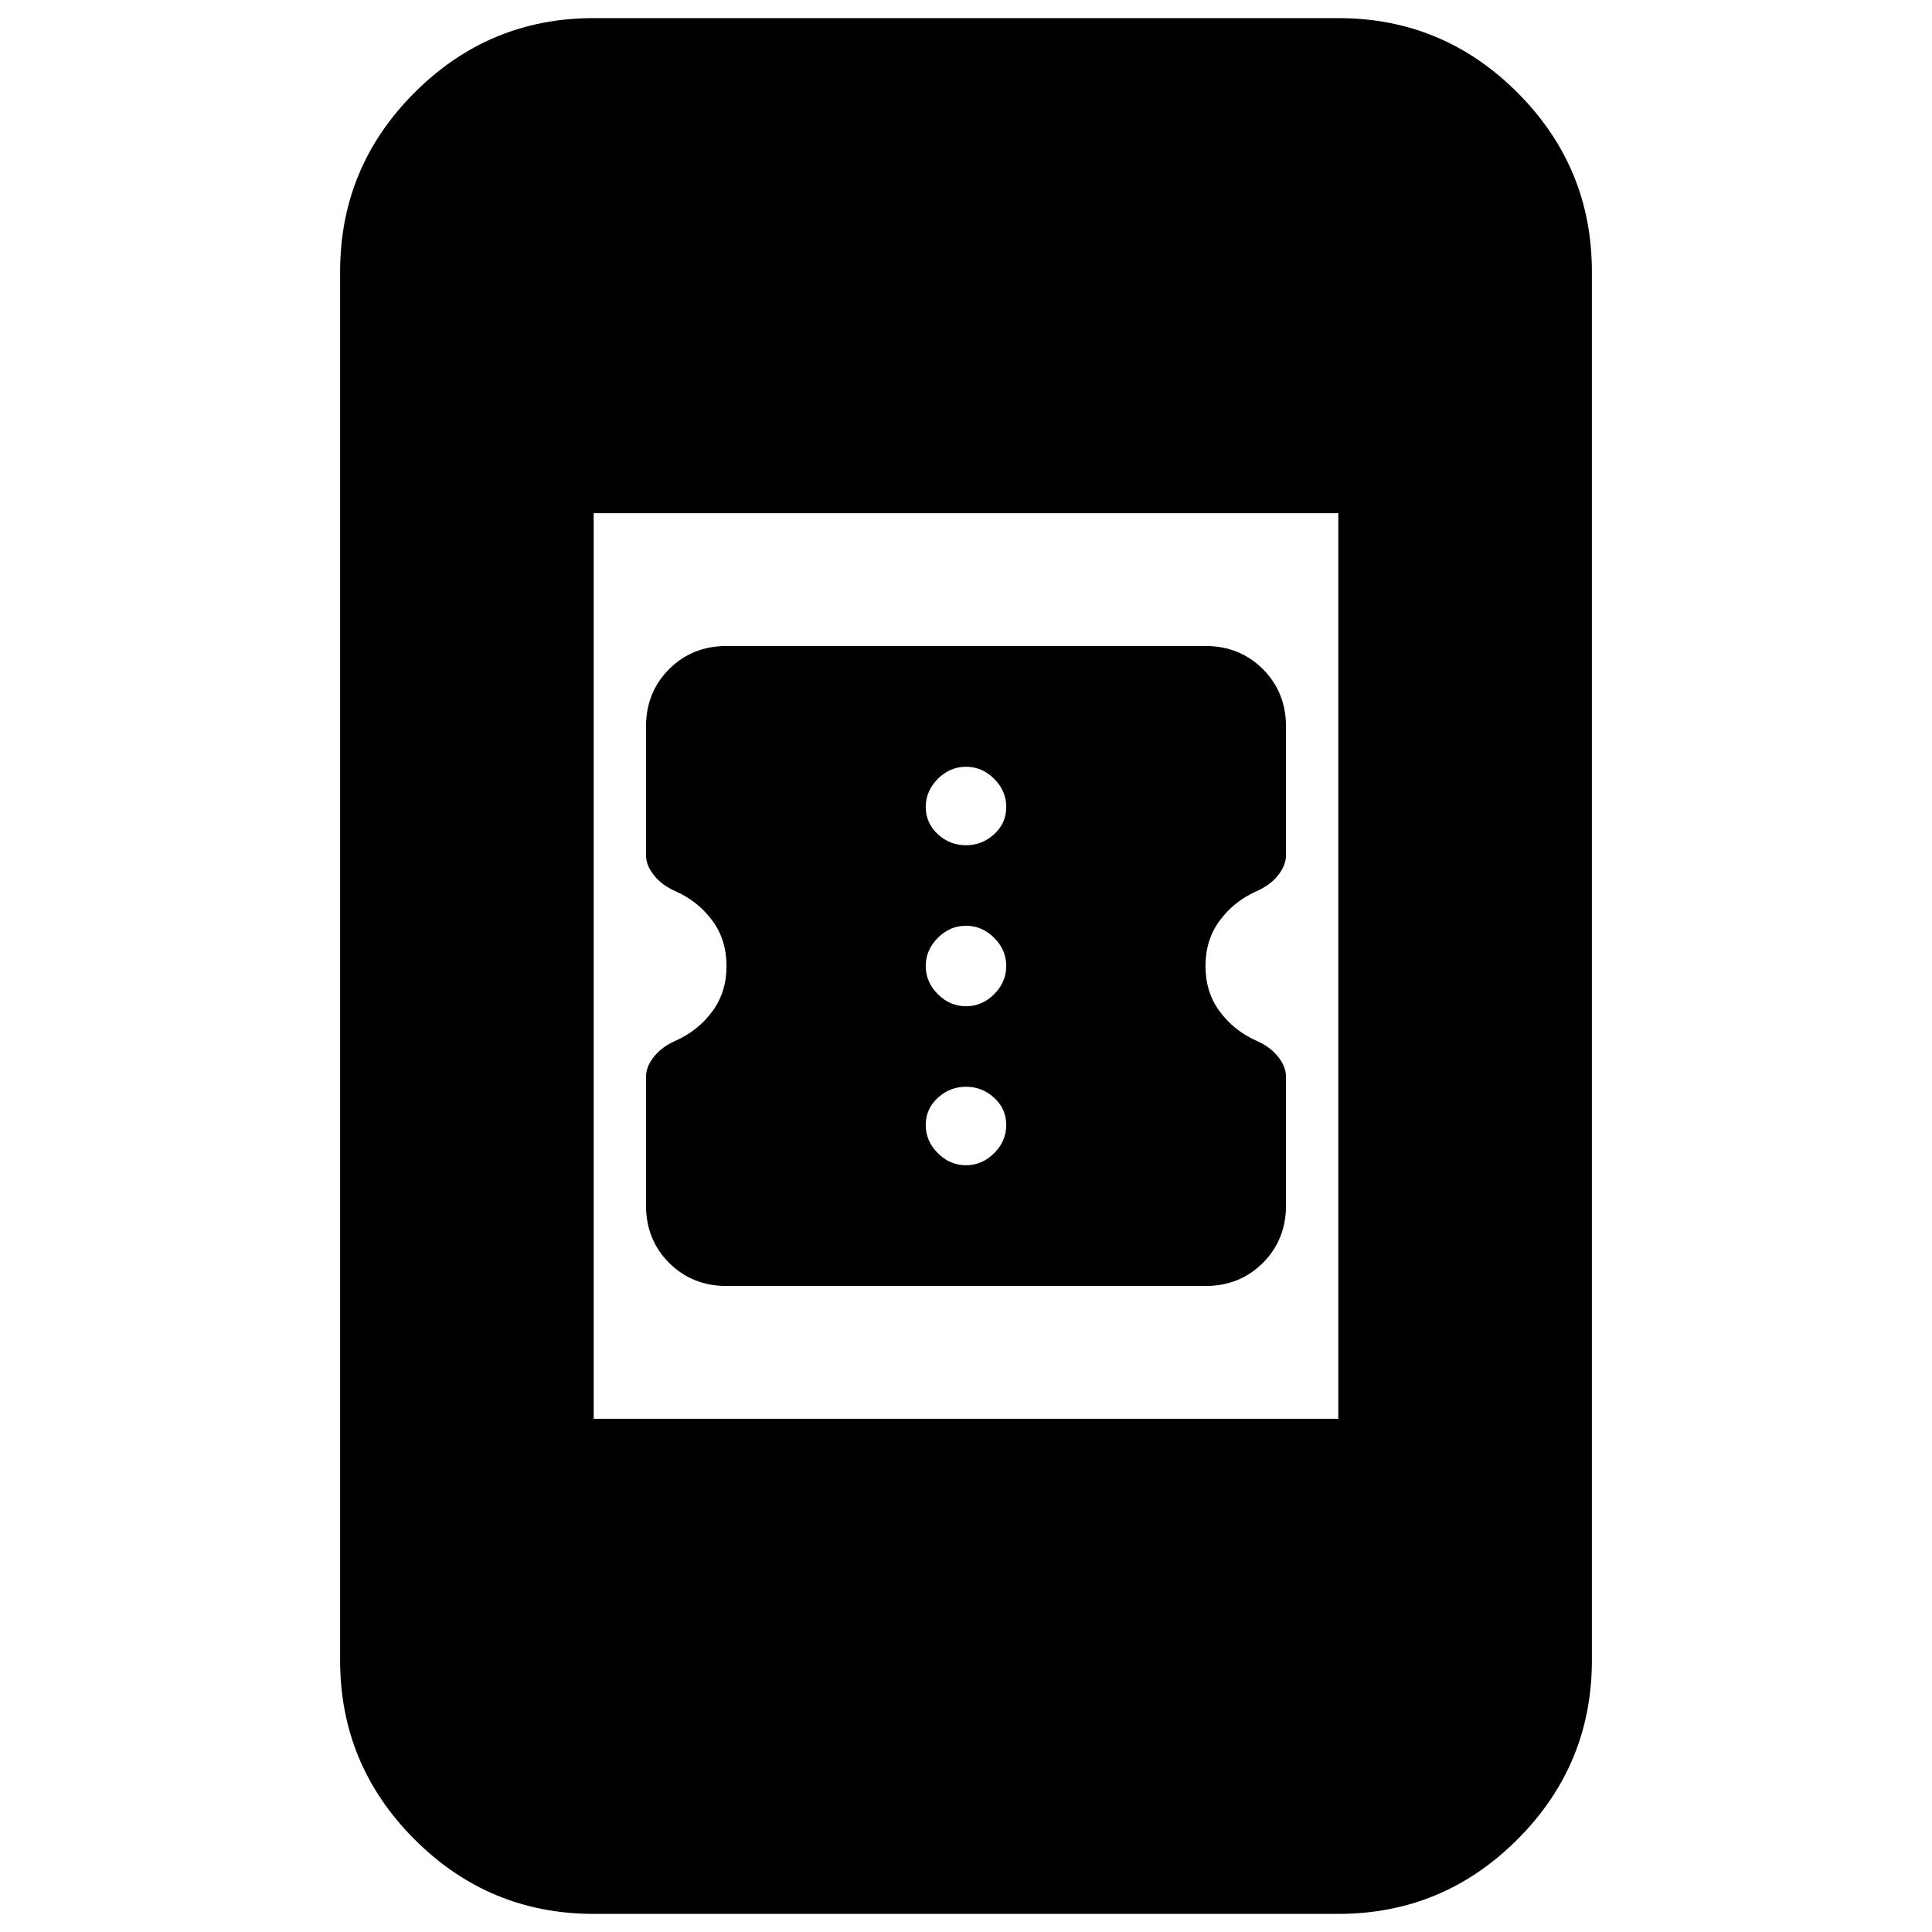 <svg xmlns="http://www.w3.org/2000/svg" height="24" width="24"><path d="M15.975 13.375v1.6q0 .425-.287.713-.288.287-.713.287h-5.95q-.425 0-.713-.287-.287-.288-.287-.713v-1.6q0-.125.1-.25t.275-.2q.275-.125.45-.363.175-.237.175-.562 0-.325-.175-.562-.175-.238-.45-.363-.175-.075-.275-.2-.1-.125-.1-.25v-1.6q0-.425.287-.713.288-.287.713-.287h5.95q.425 0 .713.287.287.288.287.713v1.6q0 .125-.1.25t-.275.2q-.275.125-.45.363-.175.237-.175.562 0 .325.175.562.175.238.45.363.175.075.275.2.1.125.1.25ZM12 10.5q.2 0 .35-.137.15-.138.15-.338t-.15-.35q-.15-.15-.35-.15-.2 0-.35.15-.15.15-.15.35 0 .2.15.338.15.137.35.137Zm0 2q.2 0 .35-.15.15-.15.15-.35 0-.2-.15-.35-.15-.15-.35-.15-.2 0-.35.15-.15.15-.15.35 0 .2.15.35.15.15.35.15Zm0 1.975q.2 0 .35-.15.15-.15.15-.35 0-.2-.15-.338-.15-.137-.35-.137-.2 0-.35.137-.15.138-.15.338t.15.35q.15.15.35.15Zm-4.625 9.3q-1.3 0-2.225-.925t-.925-2.225V3.375q0-1.3.925-2.225T7.375.225h9.25q1.3 0 2.225.925t.925 2.225v17.25q0 1.3-.925 2.225t-2.225.925Zm0-6.15h9.25V6.375h-9.25Z"/></svg>